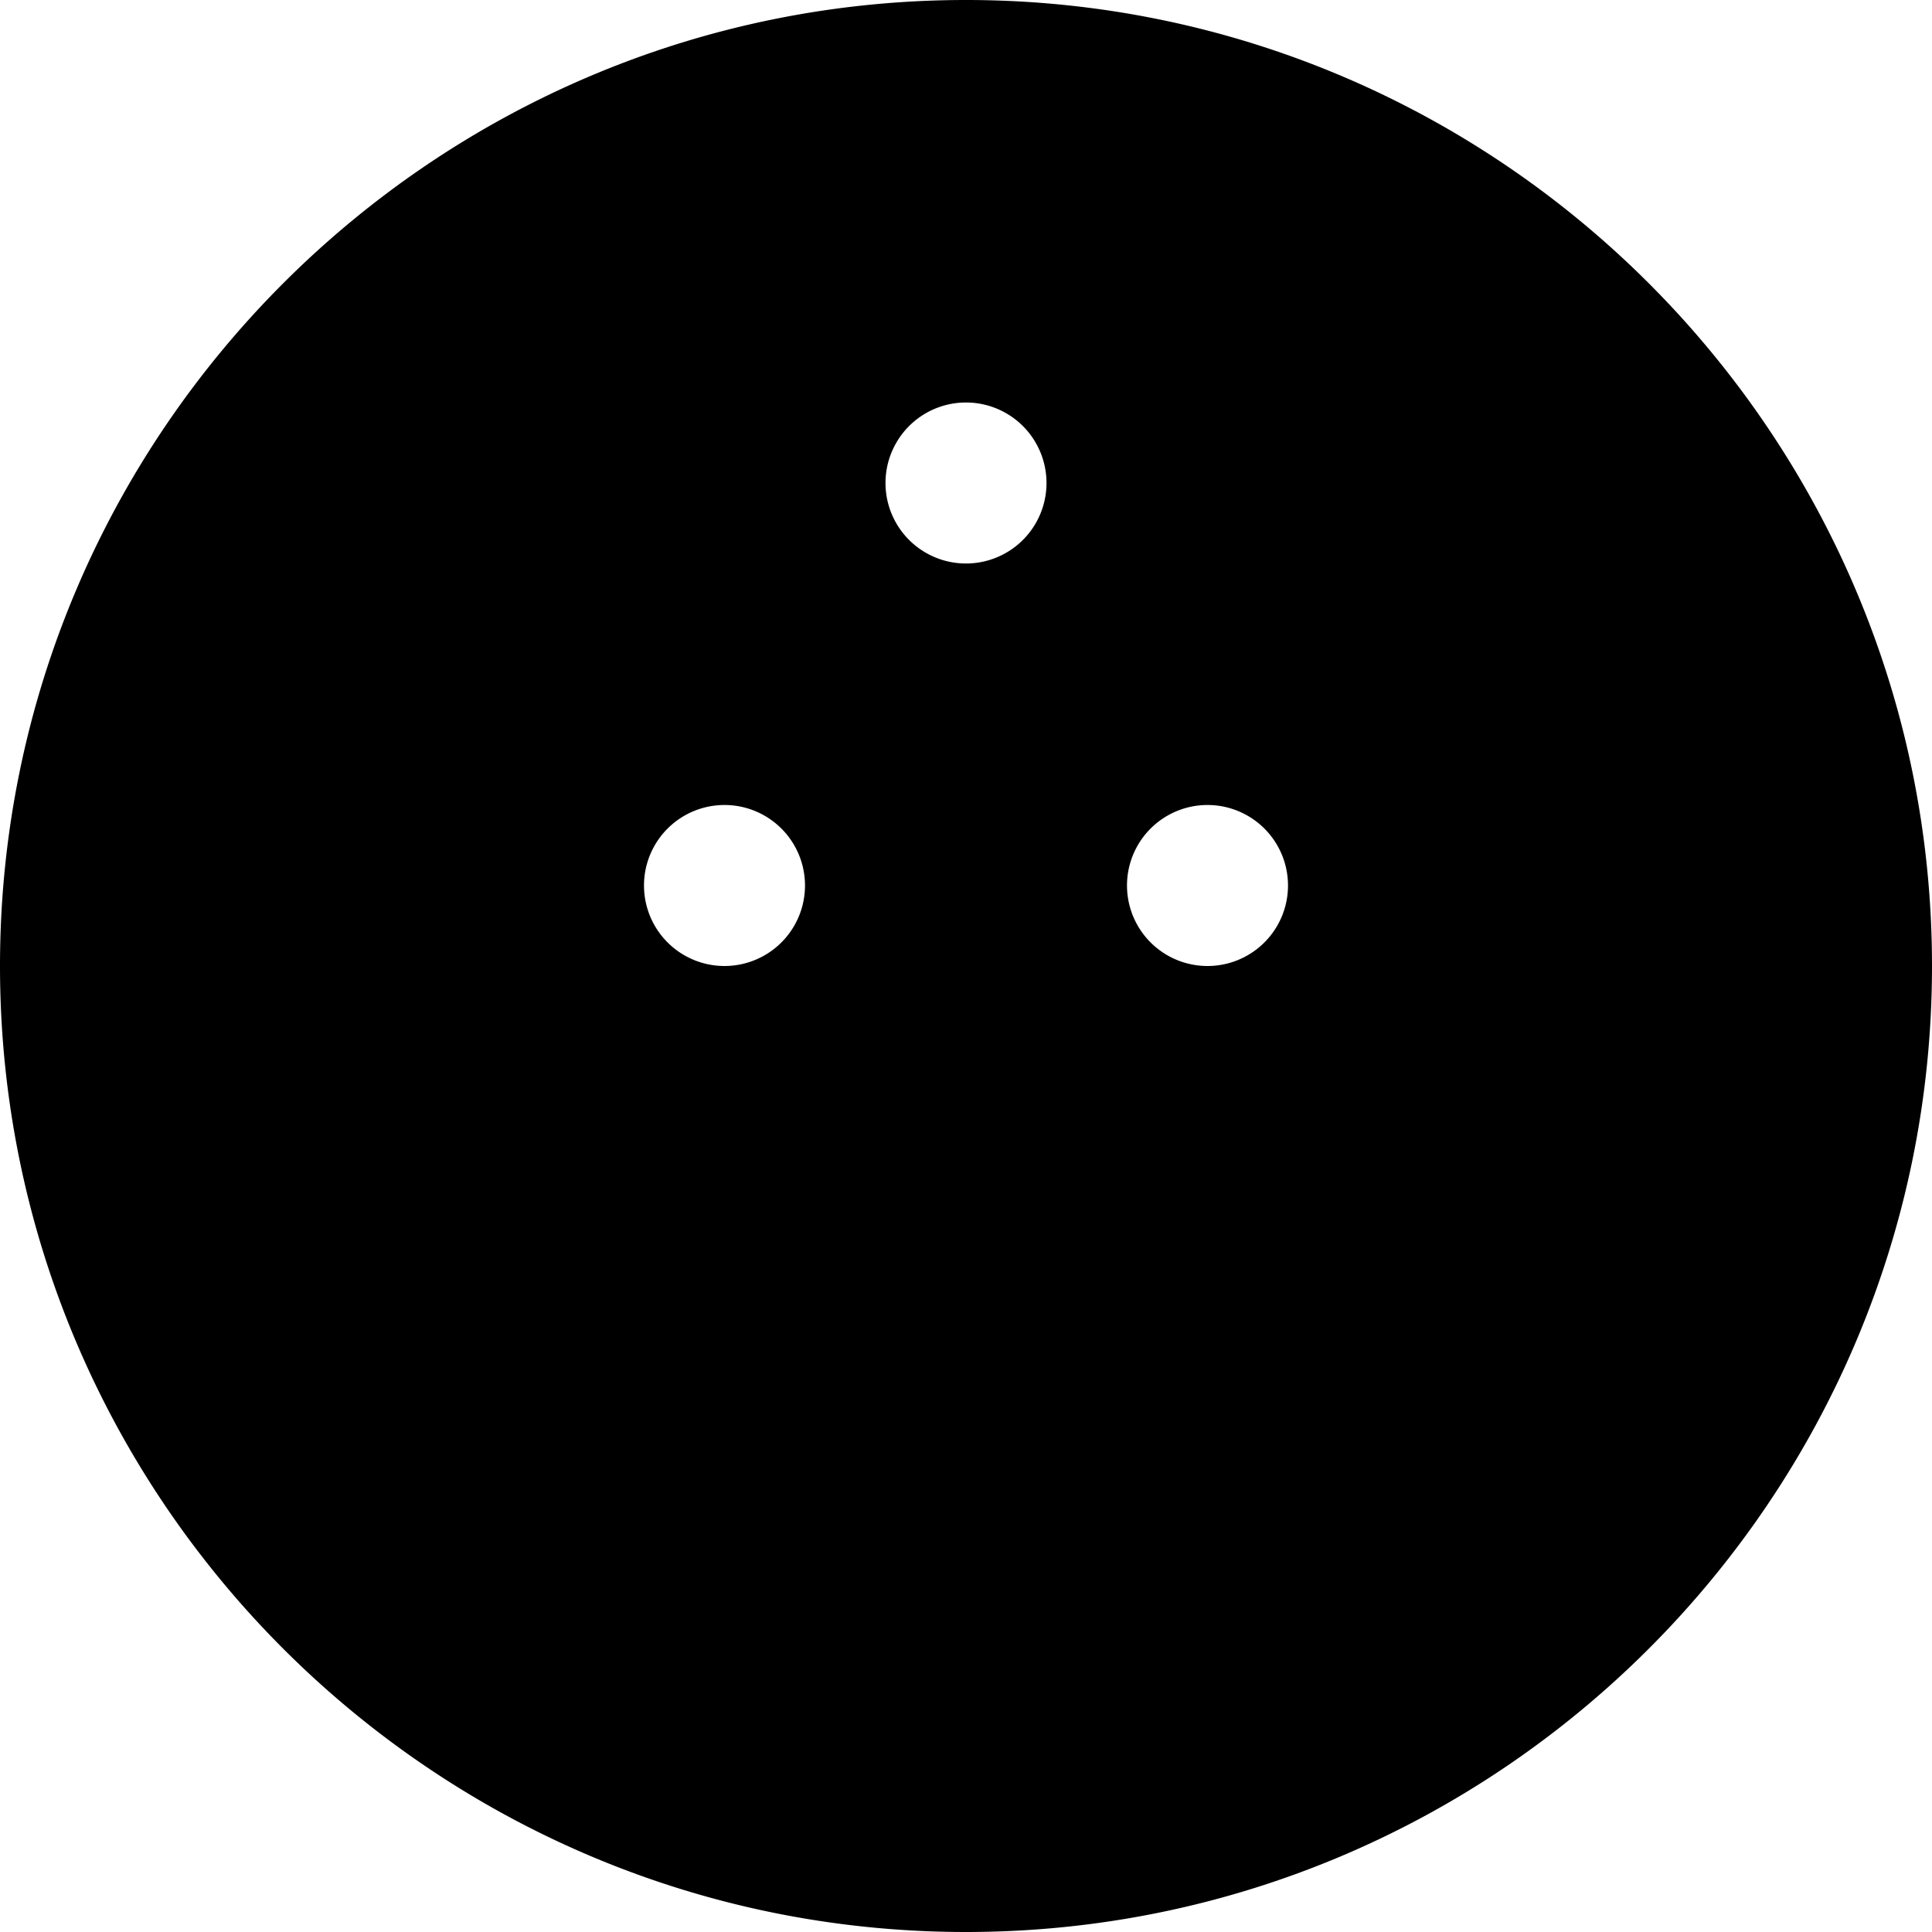 <svg id="nc_icon" xmlns="http://www.w3.org/2000/svg" xml:space="preserve" viewBox="0 0 24 24"><path fill="currentColor" d="M12 0C5.383 0 0 5.383 0 12s5.383 12 12 12 12-5.383 12-12S18.617 0 12 0zM9 12a1 1 0 1 1 0-2 1 1 0 0 1 0 2zm3-5a1 1 0 1 1 0-2 1 1 0 0 1 0 2zm3 5a1 1 0 1 1 0-2 1 1 0 0 1 0 2z" class="nc-icon-wrapper"/></svg>
